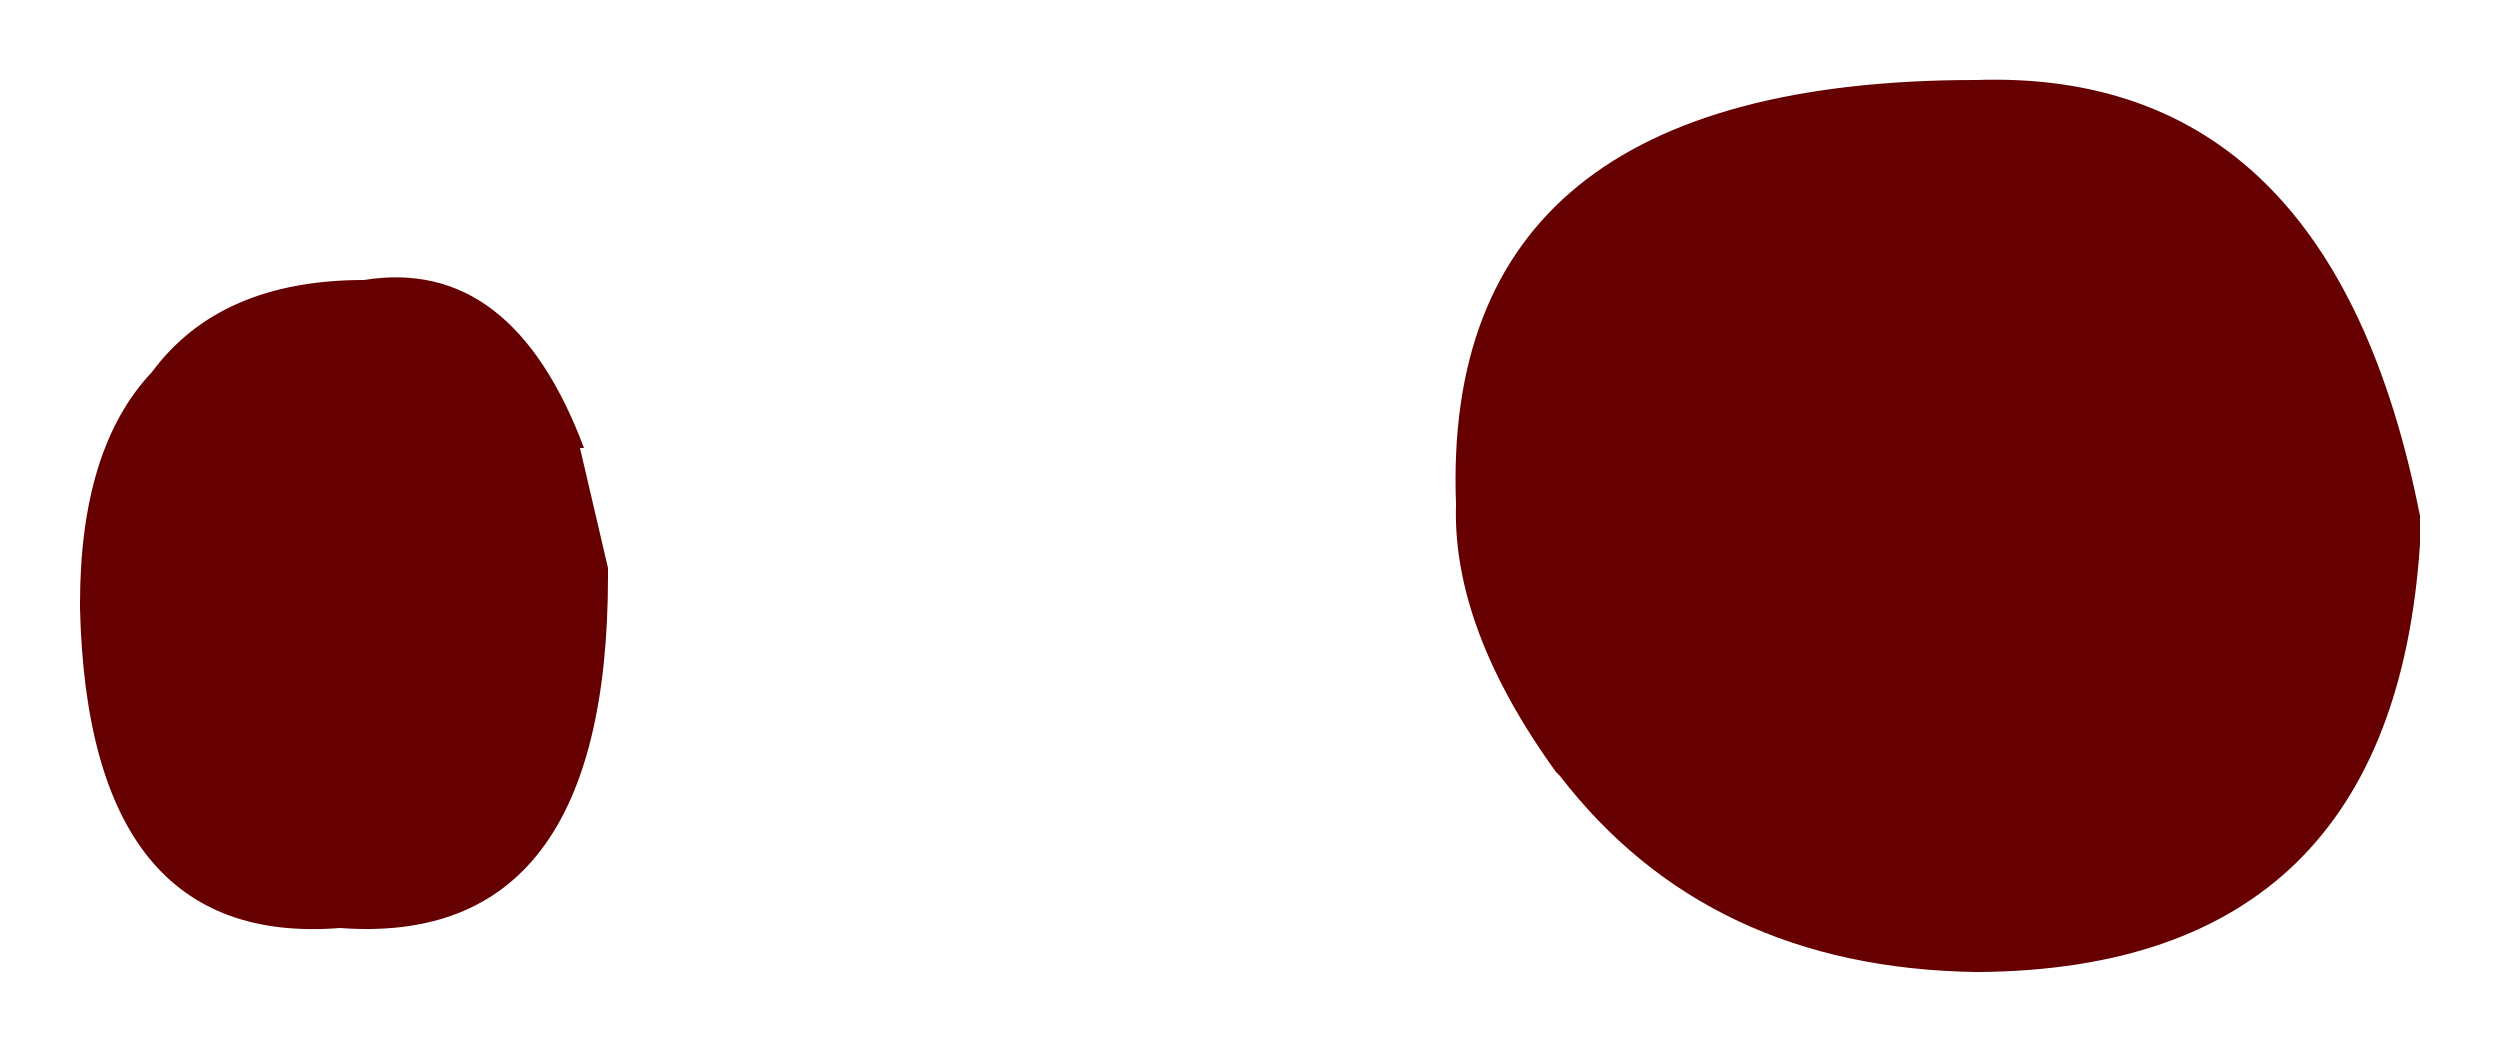 <?xml version="1.0" encoding="UTF-8" standalone="no"?>
<svg xmlns:xlink="http://www.w3.org/1999/xlink" height="13.15px" width="31.25px" xmlns="http://www.w3.org/2000/svg">
  <g transform="matrix(1.0, 0.0, 0.0, 1.0, 18.5, 6.55)">
    <path d="M11.75 -0.1 L11.75 0.25 Q11.4 5.55 6.25 5.6 L6.2 5.6 Q2.85 5.55 1.0 3.15 L0.95 3.1 Q-0.35 1.3 -0.3 -0.25 -0.5 -5.55 6.2 -5.55 10.65 -5.7 11.75 -0.1 M-11.25 -0.95 L-10.9 0.55 -10.9 0.65 Q-10.9 5.3 -14.25 5.05 -17.4 5.3 -17.5 1.05 L-17.5 1.0 Q-17.5 -0.95 -16.6 -1.9 -15.75 -3.05 -13.95 -3.05 -12.1 -3.35 -11.2 -0.95 L-11.25 -0.95" fill="#660000" fill-rule="evenodd" stroke="none"/>
  </g>
</svg>